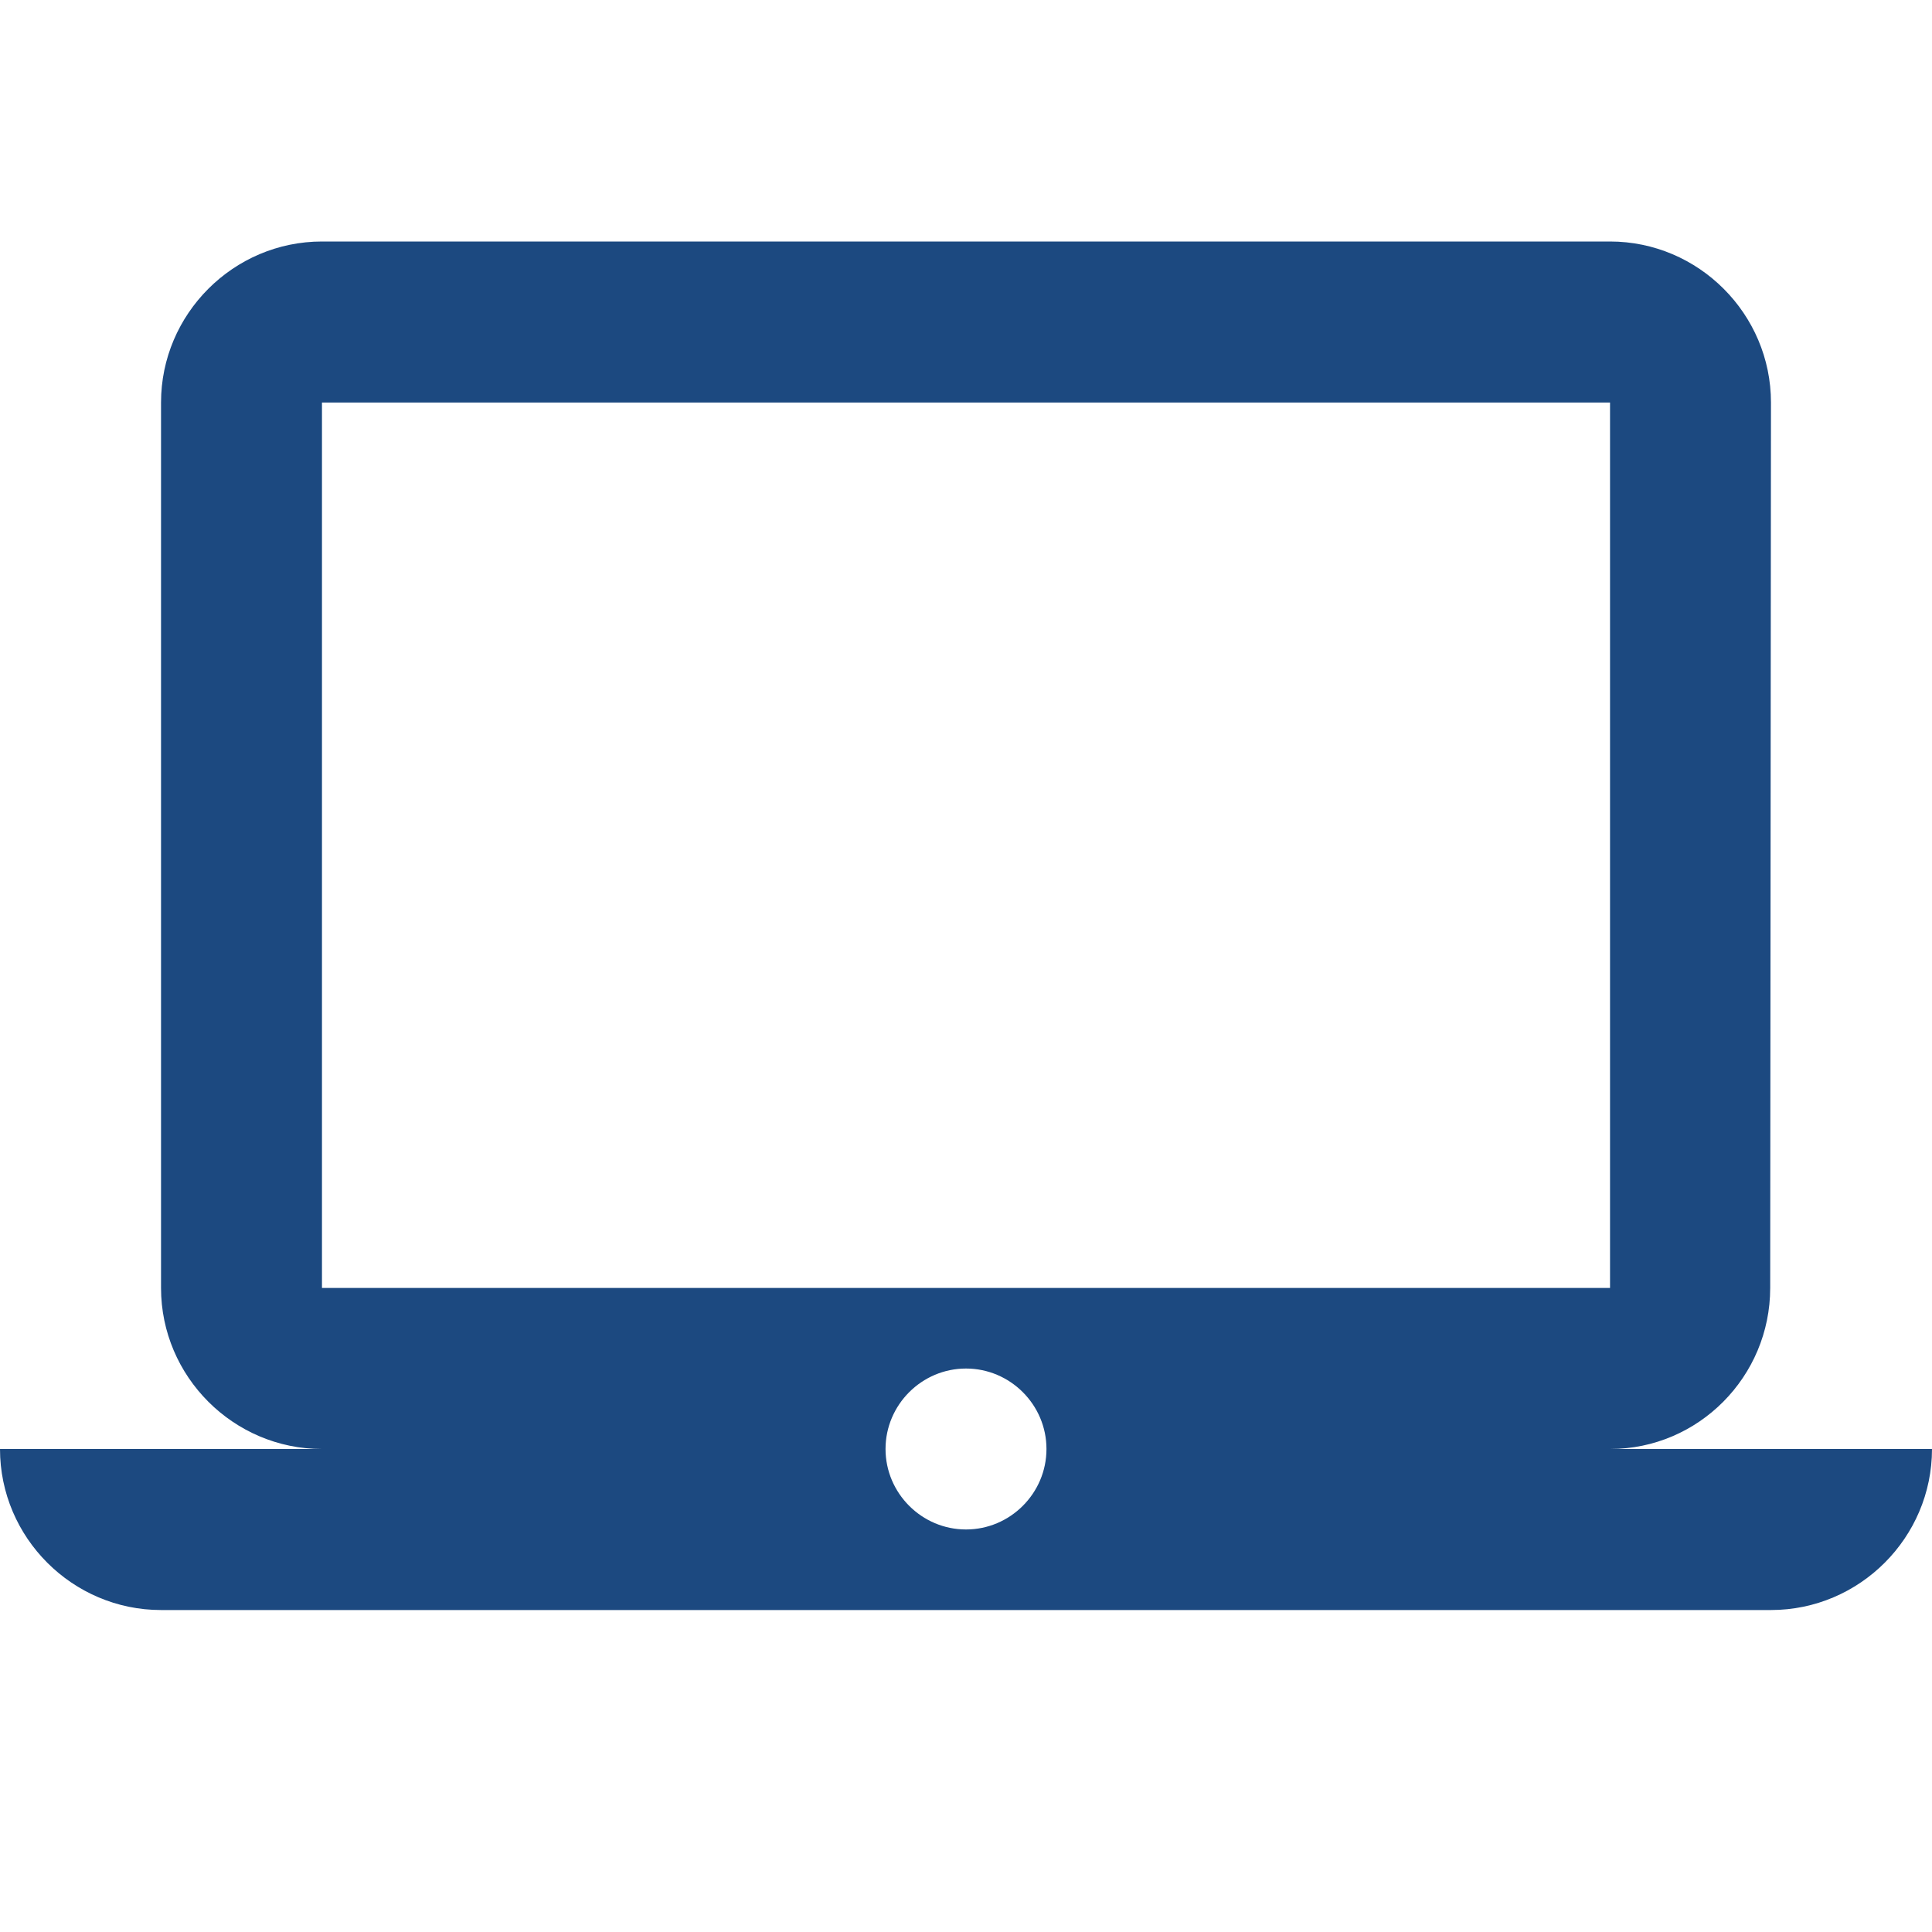 <svg xmlns="http://www.w3.org/2000/svg" width="20" height="20" viewBox="0 0 20 20" fill="none">
  <g clip-path="url(#clip0_0_959)">
    <path d="M16.667 15C17.583 15 18.325 14.25 18.325 13.333L18.333 4.167C18.333 3.25 17.583 2.5 16.667 2.5H3.333C2.417 2.5 1.667 3.25 1.667 4.167V13.333C1.667 14.25 2.417 15 3.333 15H0C0 15.917 0.75 16.667 1.667 16.667H18.333C19.25 16.667 20 15.917 20 15H16.667ZM3.333 4.167H16.667V13.333H3.333V4.167ZM10 15.833C9.542 15.833 9.167 15.458 9.167 15C9.167 14.542 9.542 14.167 10 14.167C10.458 14.167 10.833 14.542 10.833 15C10.833 15.458 10.458 15.833 10 15.833Z" fill="#1C4980"/>
  </g>
  <defs>
    <clipPath id="clip0_0_959">
      <rect width="20" height="20" fill="white"/>
    </clipPath>
  </defs>
</svg>